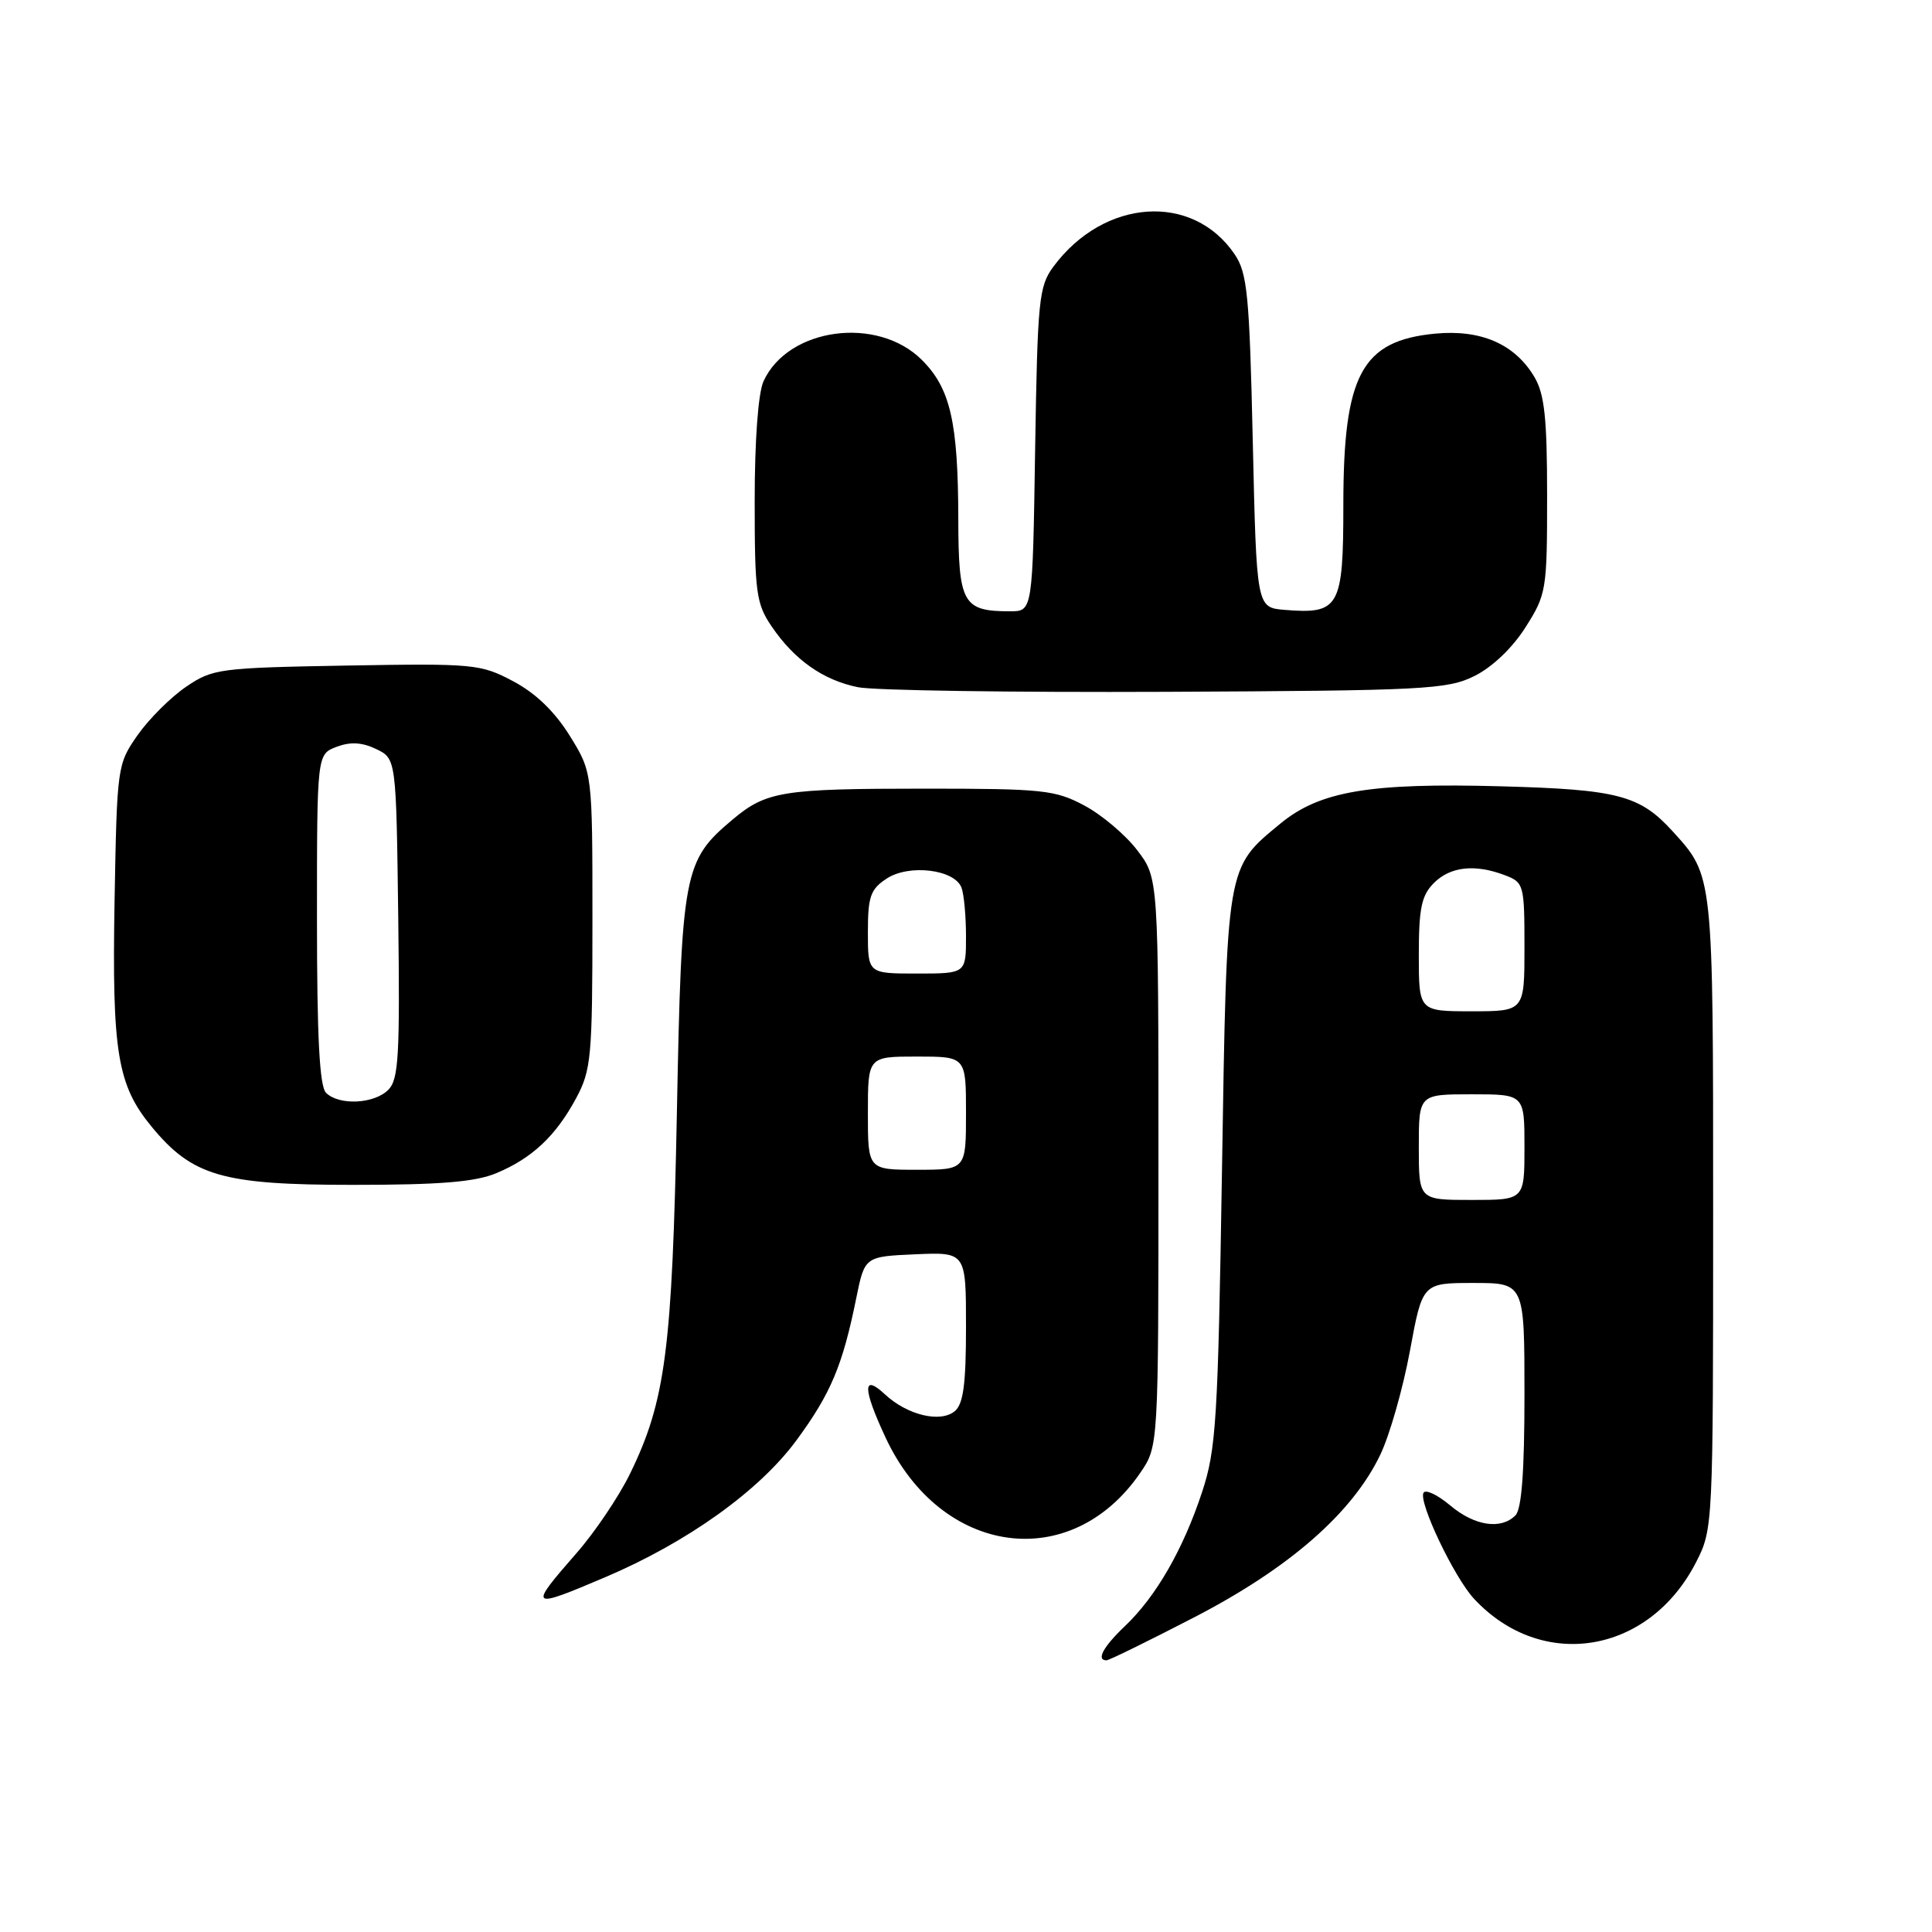 <?xml version="1.0" encoding="UTF-8" standalone="no"?>
<!DOCTYPE svg PUBLIC "-//W3C//DTD SVG 1.1//EN" "http://www.w3.org/Graphics/SVG/1.1/DTD/svg11.dtd" >
<svg xmlns="http://www.w3.org/2000/svg" xmlns:xlink="http://www.w3.org/1999/xlink" version="1.1" viewBox="0 0 256 256">
 <g >
 <path fill="currentColor"
d=" M 158.34 214.25 C 170.88 207.75 179.20 200.47 182.89 192.77 C 184.14 190.17 185.90 183.98 186.82 179.02 C 188.48 170.00 188.48 170.00 195.24 170.00 C 202.00 170.00 202.00 170.00 202.00 184.80 C 202.00 194.98 201.63 199.97 200.80 200.80 C 198.87 202.73 195.38 202.19 192.15 199.47 C 190.50 198.08 188.92 197.33 188.63 197.79 C 187.90 198.97 192.68 209.01 195.32 211.85 C 204.32 221.52 218.52 219.18 224.75 206.98 C 226.98 202.62 227.00 202.15 227.00 160.74 C 227.00 115.67 227.05 116.11 221.63 110.15 C 217.28 105.37 214.38 104.61 198.91 104.19 C 181.49 103.71 174.88 104.83 169.67 109.12 C 162.45 115.07 162.57 114.37 161.92 155.00 C 161.39 188.17 161.15 192.07 159.28 197.71 C 156.78 205.30 153.19 211.53 149.09 215.44 C 146.18 218.20 145.21 220.00 146.62 220.00 C 146.96 220.00 152.24 217.41 158.34 214.25 Z  M 80.19 208.99 C 91.10 204.35 100.61 197.54 105.54 190.84 C 110.09 184.65 111.65 180.94 113.46 172.00 C 114.58 166.50 114.58 166.50 121.29 166.20 C 128.00 165.91 128.00 165.91 128.00 175.83 C 128.00 183.39 127.65 186.05 126.51 186.99 C 124.60 188.57 120.21 187.51 117.25 184.75 C 114.27 181.97 114.30 183.96 117.35 190.50 C 124.68 206.19 141.90 208.57 151.09 195.16 C 153.50 191.65 153.50 191.65 153.50 154.00 C 153.50 116.34 153.50 116.34 150.69 112.66 C 149.15 110.64 146.00 107.97 143.69 106.74 C 139.82 104.67 138.20 104.50 122.50 104.50 C 103.63 104.50 101.53 104.84 97.03 108.63 C 90.59 114.05 90.31 115.49 89.69 147.50 C 89.07 178.87 88.19 185.65 83.46 195.32 C 81.99 198.32 78.81 203.04 76.39 205.80 C 69.97 213.14 70.13 213.27 80.19 208.99 Z  M 65.77 155.45 C 70.51 153.47 73.65 150.52 76.35 145.50 C 78.34 141.79 78.50 140.06 78.50 121.92 C 78.50 102.34 78.50 102.34 75.50 97.50 C 73.51 94.29 70.98 91.85 68.00 90.27 C 63.68 87.98 62.82 87.90 45.92 88.19 C 29.07 88.49 28.19 88.60 24.66 91.00 C 22.63 92.38 19.74 95.26 18.23 97.41 C 15.54 101.27 15.50 101.56 15.18 119.39 C 14.83 139.43 15.55 143.78 20.08 149.28 C 25.49 155.85 29.47 157.00 46.78 157.00 C 58.31 157.00 62.97 156.62 65.77 155.45 Z  M 195.38 89.57 C 197.72 88.41 200.41 85.85 202.13 83.13 C 204.91 78.76 205.00 78.19 205.00 65.71 C 205.00 55.42 204.66 52.23 203.32 49.96 C 200.73 45.59 196.24 43.63 190.15 44.21 C 180.41 45.15 178.00 49.66 178.00 66.93 C 178.00 80.49 177.48 81.41 170.21 80.81 C 166.50 80.50 166.50 80.50 166.00 58.50 C 165.56 39.05 165.28 36.18 163.60 33.70 C 158.04 25.49 146.29 26.29 139.59 35.32 C 137.65 37.94 137.48 39.68 137.16 59.57 C 136.83 81.00 136.83 81.00 133.85 81.00 C 127.57 81.00 127.00 79.99 126.98 68.71 C 126.95 55.92 125.93 51.46 122.16 47.70 C 116.27 41.81 104.42 43.40 101.17 50.52 C 100.46 52.08 100.00 58.36 100.00 66.40 C 100.00 78.55 100.20 79.99 102.25 83.01 C 105.27 87.45 109.08 90.13 113.69 91.06 C 115.78 91.49 134.15 91.76 154.50 91.67 C 188.83 91.51 191.78 91.36 195.38 89.57 Z  M 188.00 152.00 C 188.00 145.00 188.00 145.00 195.00 145.00 C 202.00 145.00 202.00 145.00 202.00 152.00 C 202.00 159.00 202.00 159.00 195.00 159.00 C 188.00 159.00 188.00 159.00 188.00 152.00 Z  M 188.00 126.50 C 188.00 120.33 188.36 118.64 190.00 117.00 C 192.19 114.81 195.45 114.46 199.43 115.98 C 201.91 116.92 202.00 117.24 202.00 125.48 C 202.00 134.00 202.00 134.00 195.00 134.00 C 188.00 134.00 188.00 134.00 188.00 126.50 Z  M 115.00 147.50 C 115.00 140.00 115.00 140.00 121.50 140.00 C 128.00 140.00 128.00 140.00 128.00 147.50 C 128.00 155.00 128.00 155.00 121.50 155.00 C 115.00 155.00 115.00 155.00 115.00 147.50 Z  M 115.00 123.52 C 115.00 118.79 115.34 117.82 117.50 116.41 C 120.46 114.47 126.48 115.20 127.40 117.61 C 127.73 118.46 128.00 121.38 128.00 124.08 C 128.00 129.00 128.00 129.00 121.50 129.00 C 115.00 129.00 115.00 129.00 115.00 123.52 Z  M 43.20 144.80 C 42.34 143.94 42.00 137.42 42.00 121.78 C 42.00 99.95 42.00 99.95 44.59 98.96 C 46.43 98.27 47.96 98.35 49.84 99.25 C 52.50 100.53 52.50 100.53 52.77 121.67 C 53.00 139.91 52.82 143.04 51.45 144.41 C 49.57 146.29 44.91 146.51 43.20 144.80 Z "/>
</g>
</svg>